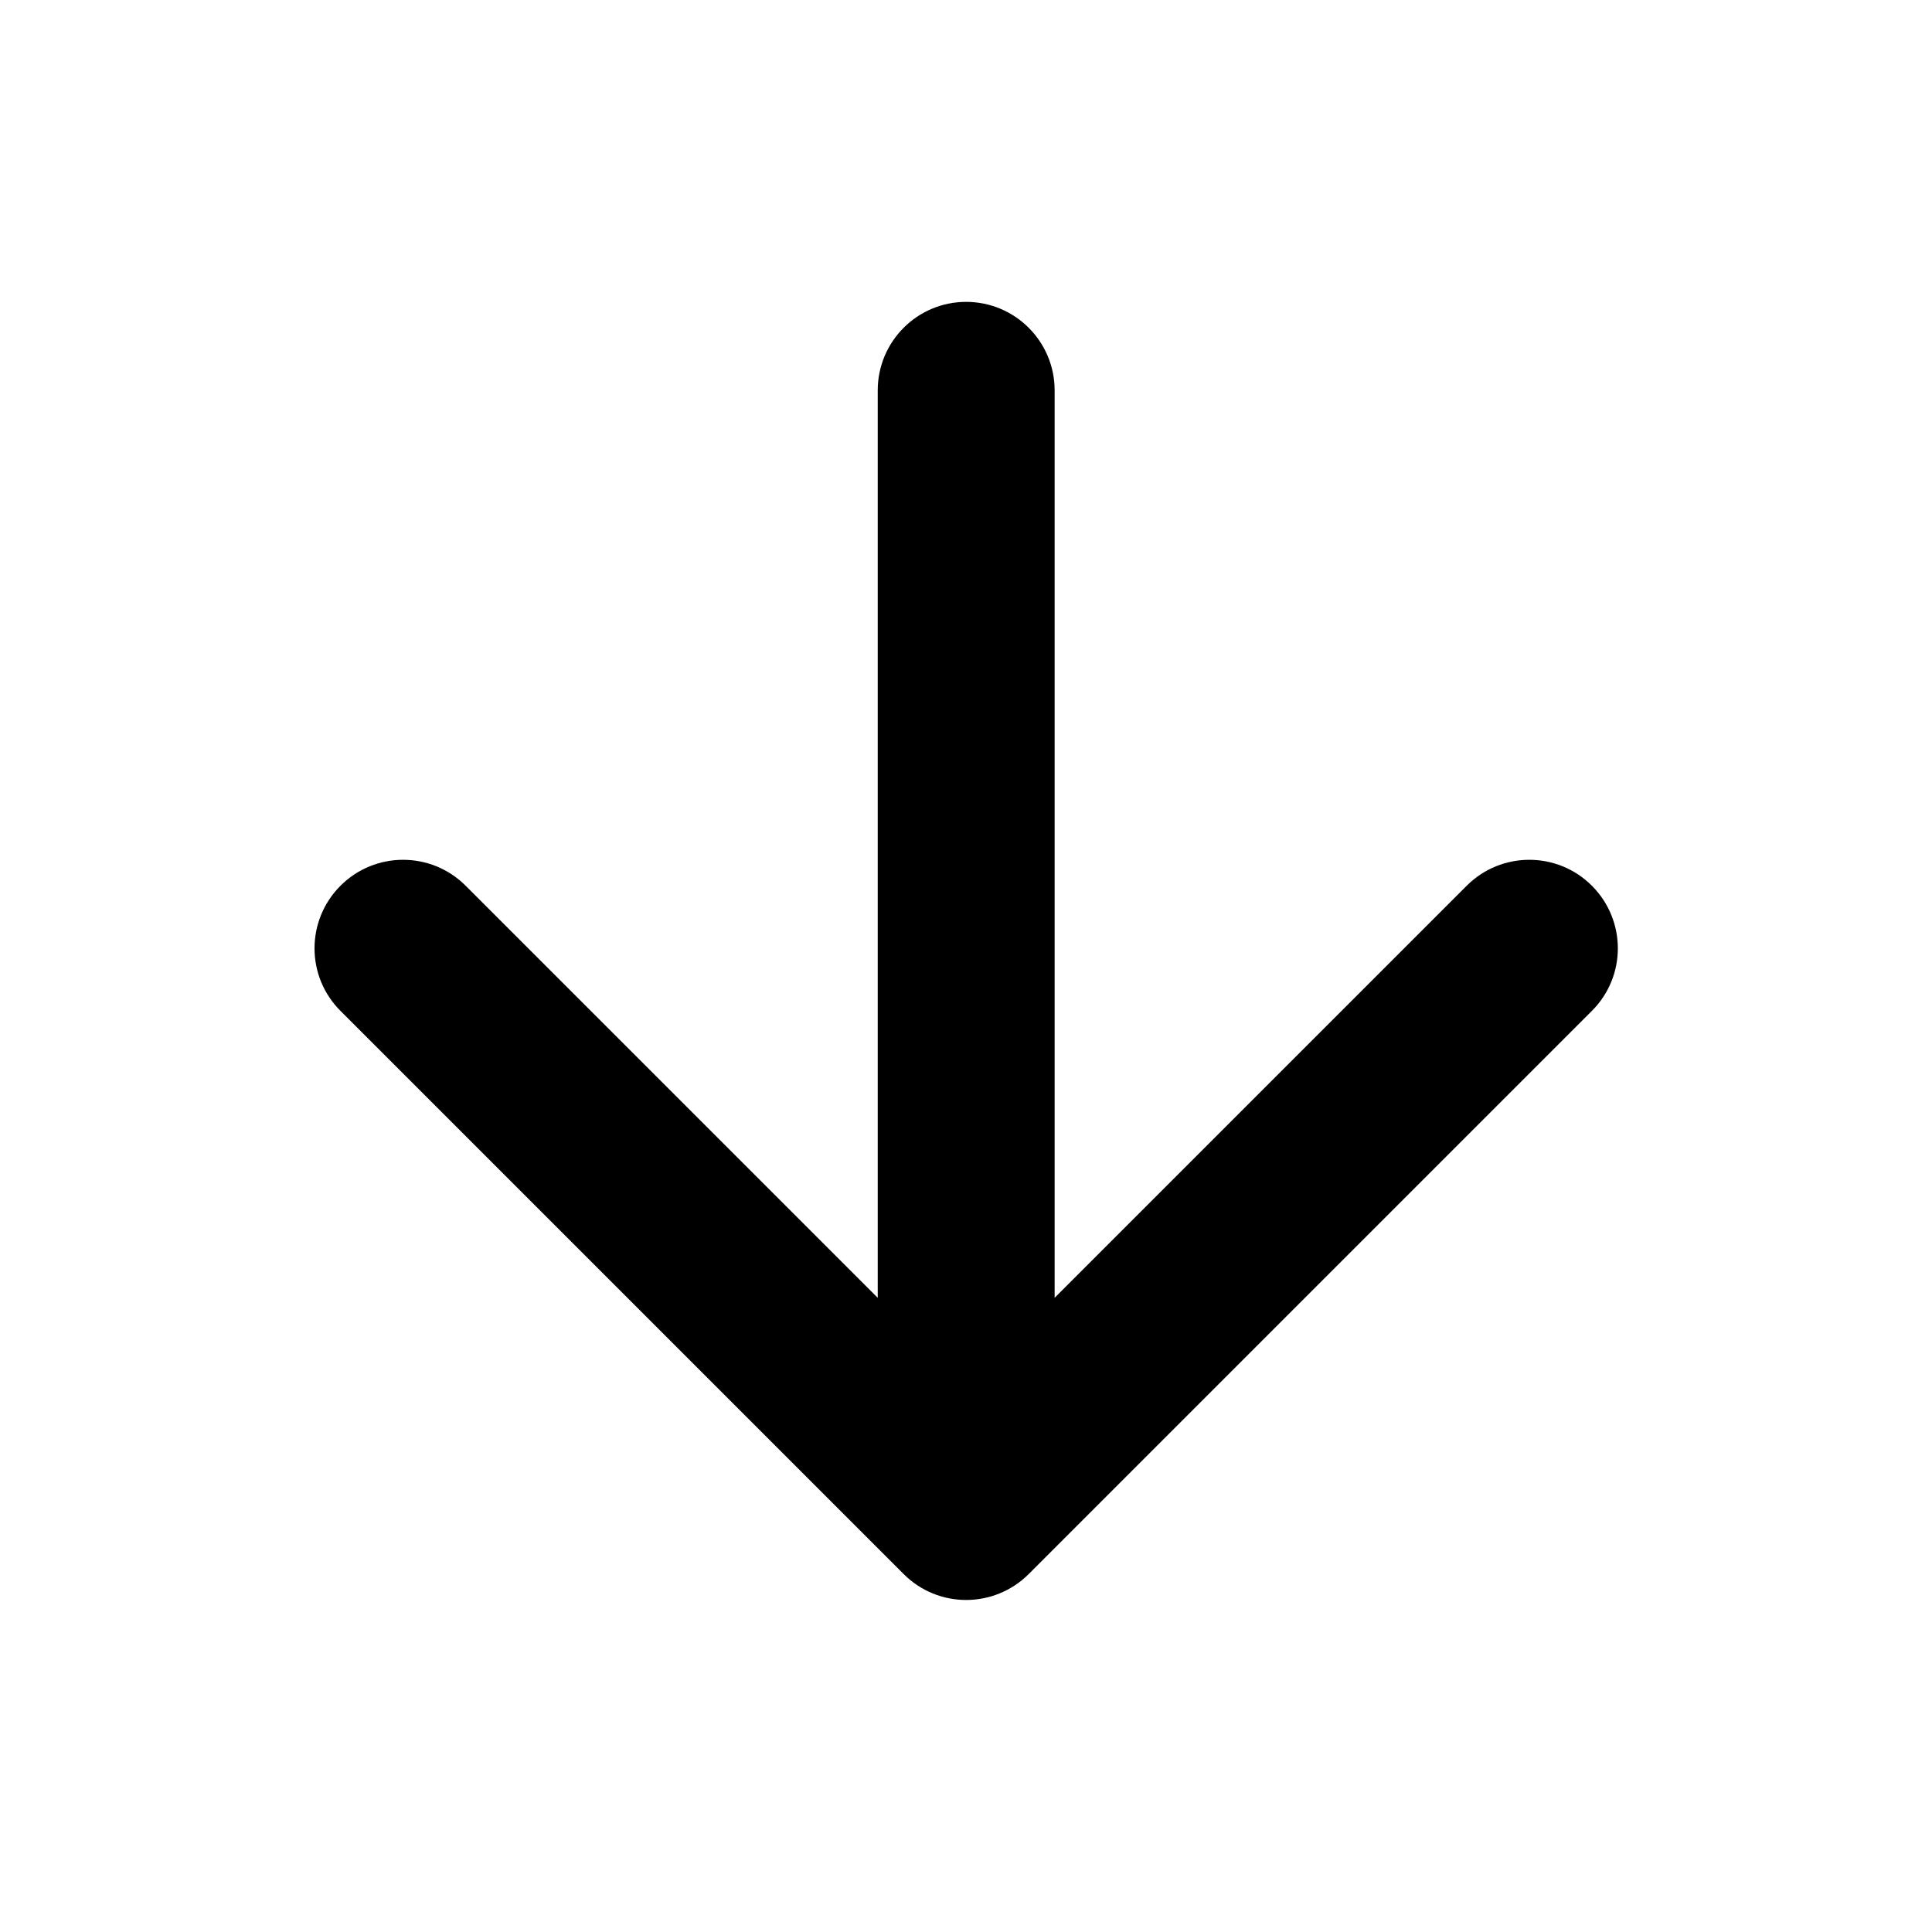 <svg width="16" height="16" viewBox="0 0 16 16" fill="none" xmlns="http://www.w3.org/2000/svg">
<path fill-rule="evenodd" clip-rule="evenodd" d="M8.52 13.035C8.233 13.322 7.769 13.322 7.483 13.035L2.82 8.372C2.533 8.086 2.533 7.622 2.82 7.335C3.106 7.049 3.57 7.049 3.856 7.335L7.269 10.748L7.269 3.233C7.269 2.828 7.597 2.5 8.001 2.5C8.406 2.5 8.734 2.828 8.734 3.233L8.734 10.748L12.147 7.335C12.433 7.049 12.897 7.049 13.183 7.335C13.47 7.622 13.47 8.086 13.183 8.372L8.52 13.035Z" fill="currentColor"/>
</svg>
